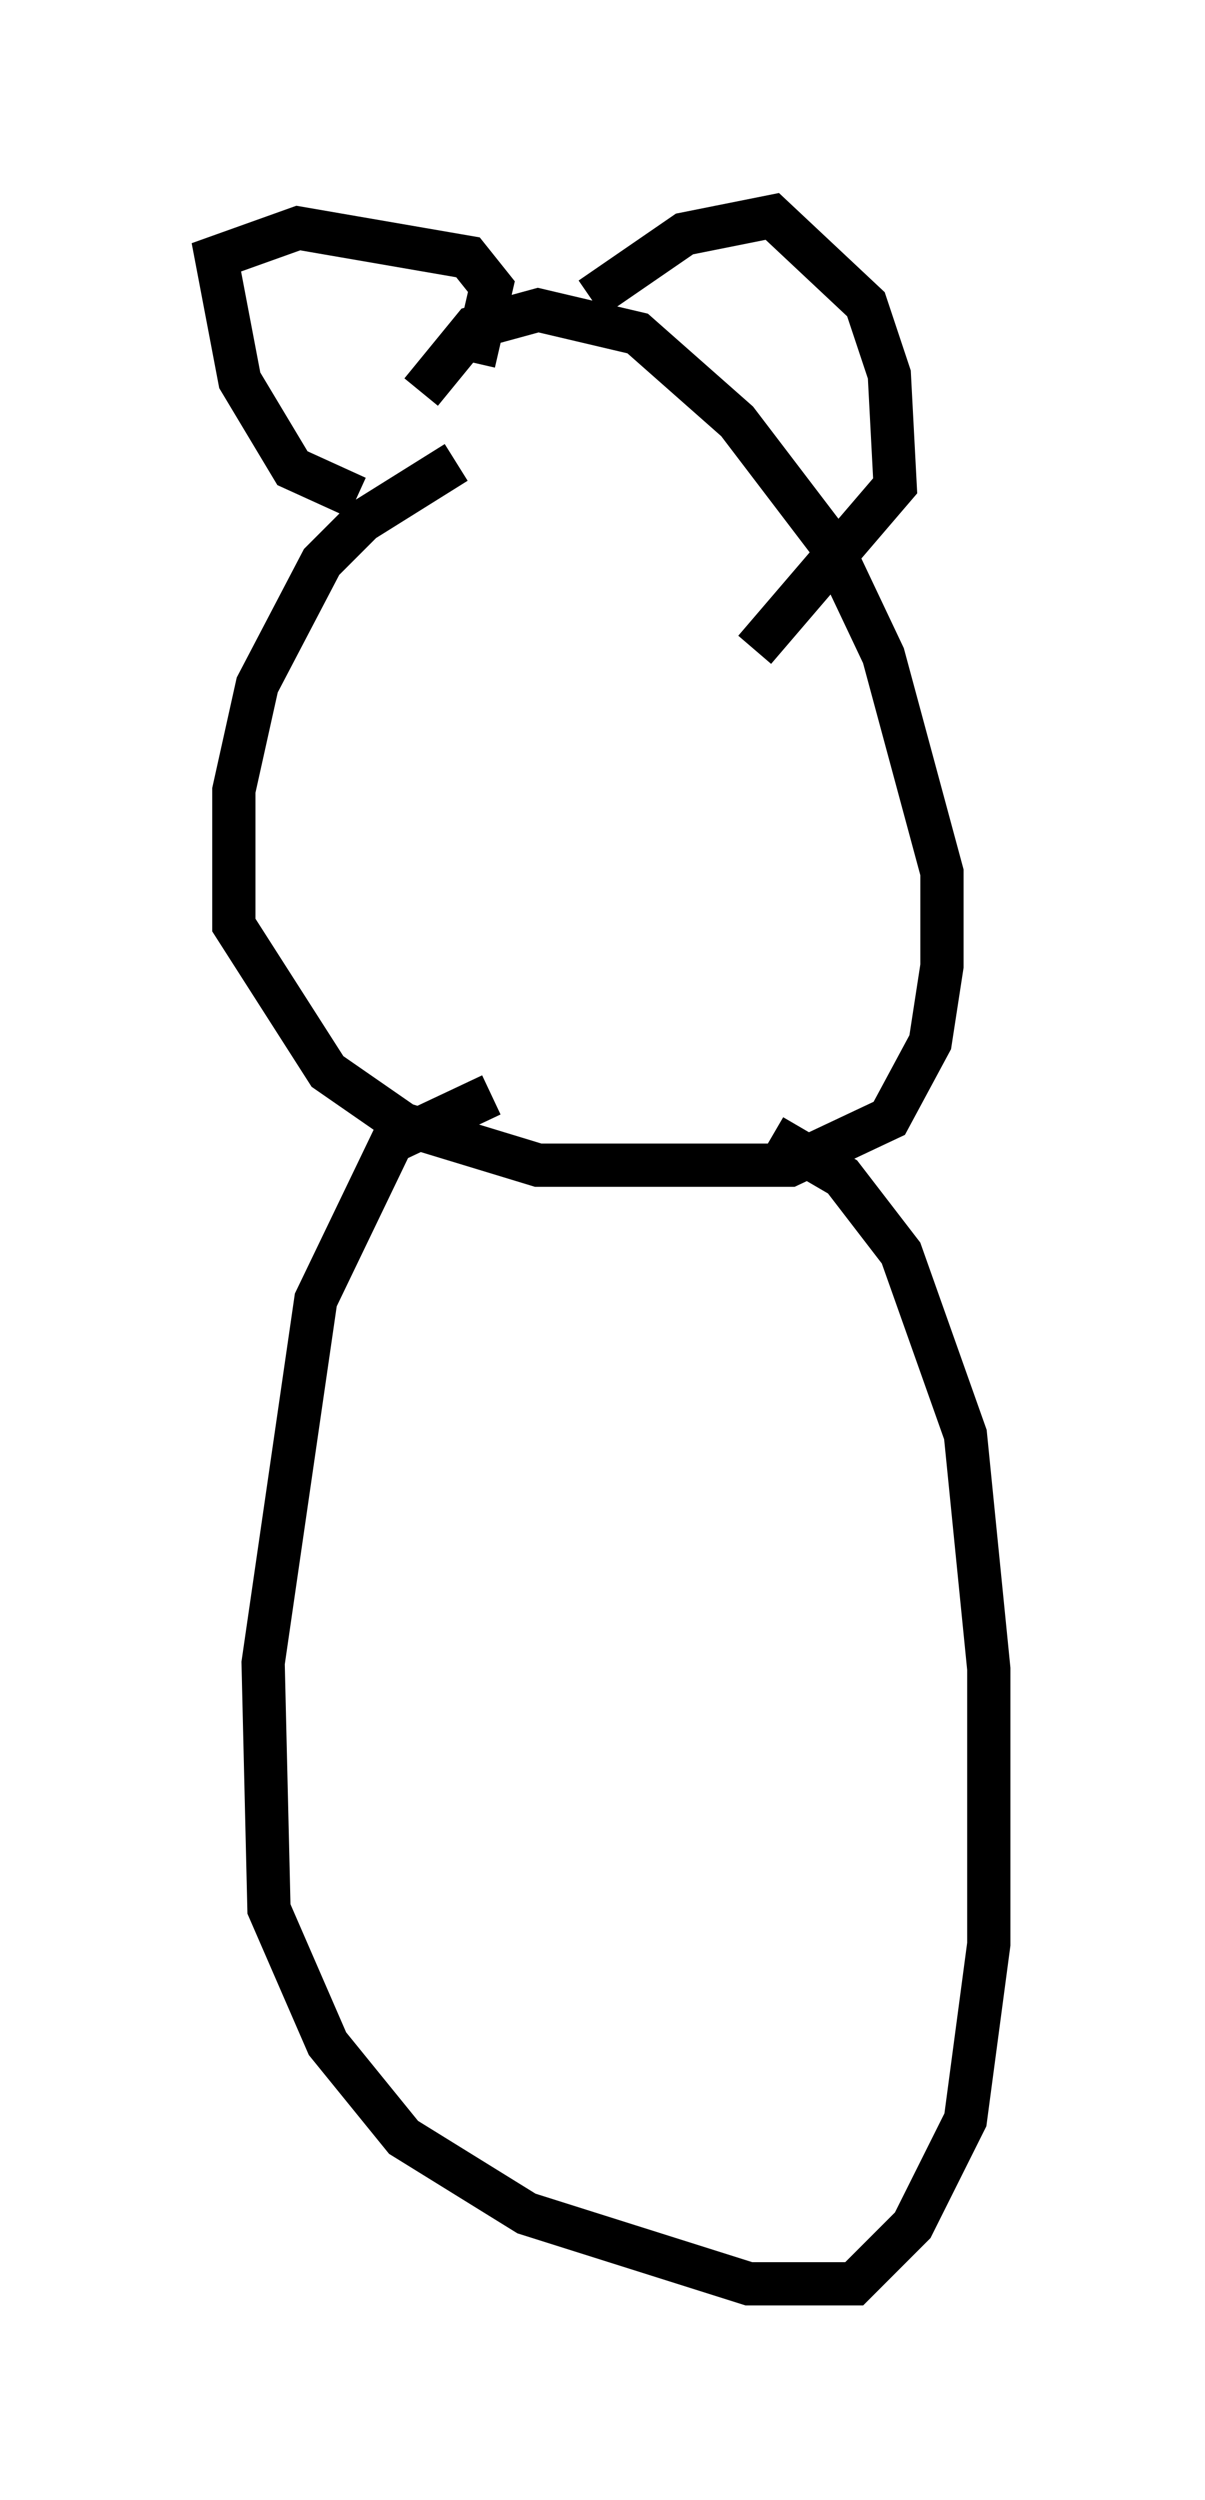<?xml version="1.0" encoding="utf-8" ?>
<svg baseProfile="full" height="57.767" version="1.1" width="27.862" xmlns="http://www.w3.org/2000/svg" xmlns:ev="http://www.w3.org/2001/xml-events" xmlns:xlink="http://www.w3.org/1999/xlink"><defs /><rect fill="white" height="57.767" width="27.862" x="0" y="0" /><path d="M11.901, 10.819 m-1.353, -0.135 l-2.165, 1.353 -0.947, 0.947 l-1.488, 2.842 -0.541, 2.436 l0.0, 3.112 2.165, 3.383 l1.759, 1.218 3.112, 0.947 l5.819, 0.0 2.3, -1.083 l0.947, -1.759 0.271, -1.759 l0.0, -2.165 -1.353, -5.007 l-1.218, -2.571 -2.165, -2.842 l-2.3, -2.03 -2.3, -0.541 l-1.488, 0.406 -1.218, 1.488 m-1.488, 2.436 l-1.488, -0.677 -1.218, -2.03 l-0.541, -2.842 1.894, -0.677 l3.924, 0.677 0.541, 0.677 l-0.406, 1.759 m2.706, -1.488 l2.165, -1.488 2.03, -0.406 l2.165, 2.03 0.541, 1.624 l0.135, 2.571 -3.248, 3.789 m-6.089, 10.284 l-2.3, 1.083 -1.759, 3.654 l-1.218, 8.39 0.135, 5.683 l1.353, 3.112 1.759, 2.165 l2.842, 1.759 5.142, 1.624 l2.436, 0.0 1.353, -1.353 l1.218, -2.436 0.541, -4.059 l0.0, -6.36 -0.541, -5.413 l-1.488, -4.195 -1.353, -1.759 l-1.624, -0.947 " fill="none" stroke="black" stroke-width="1" /></svg>